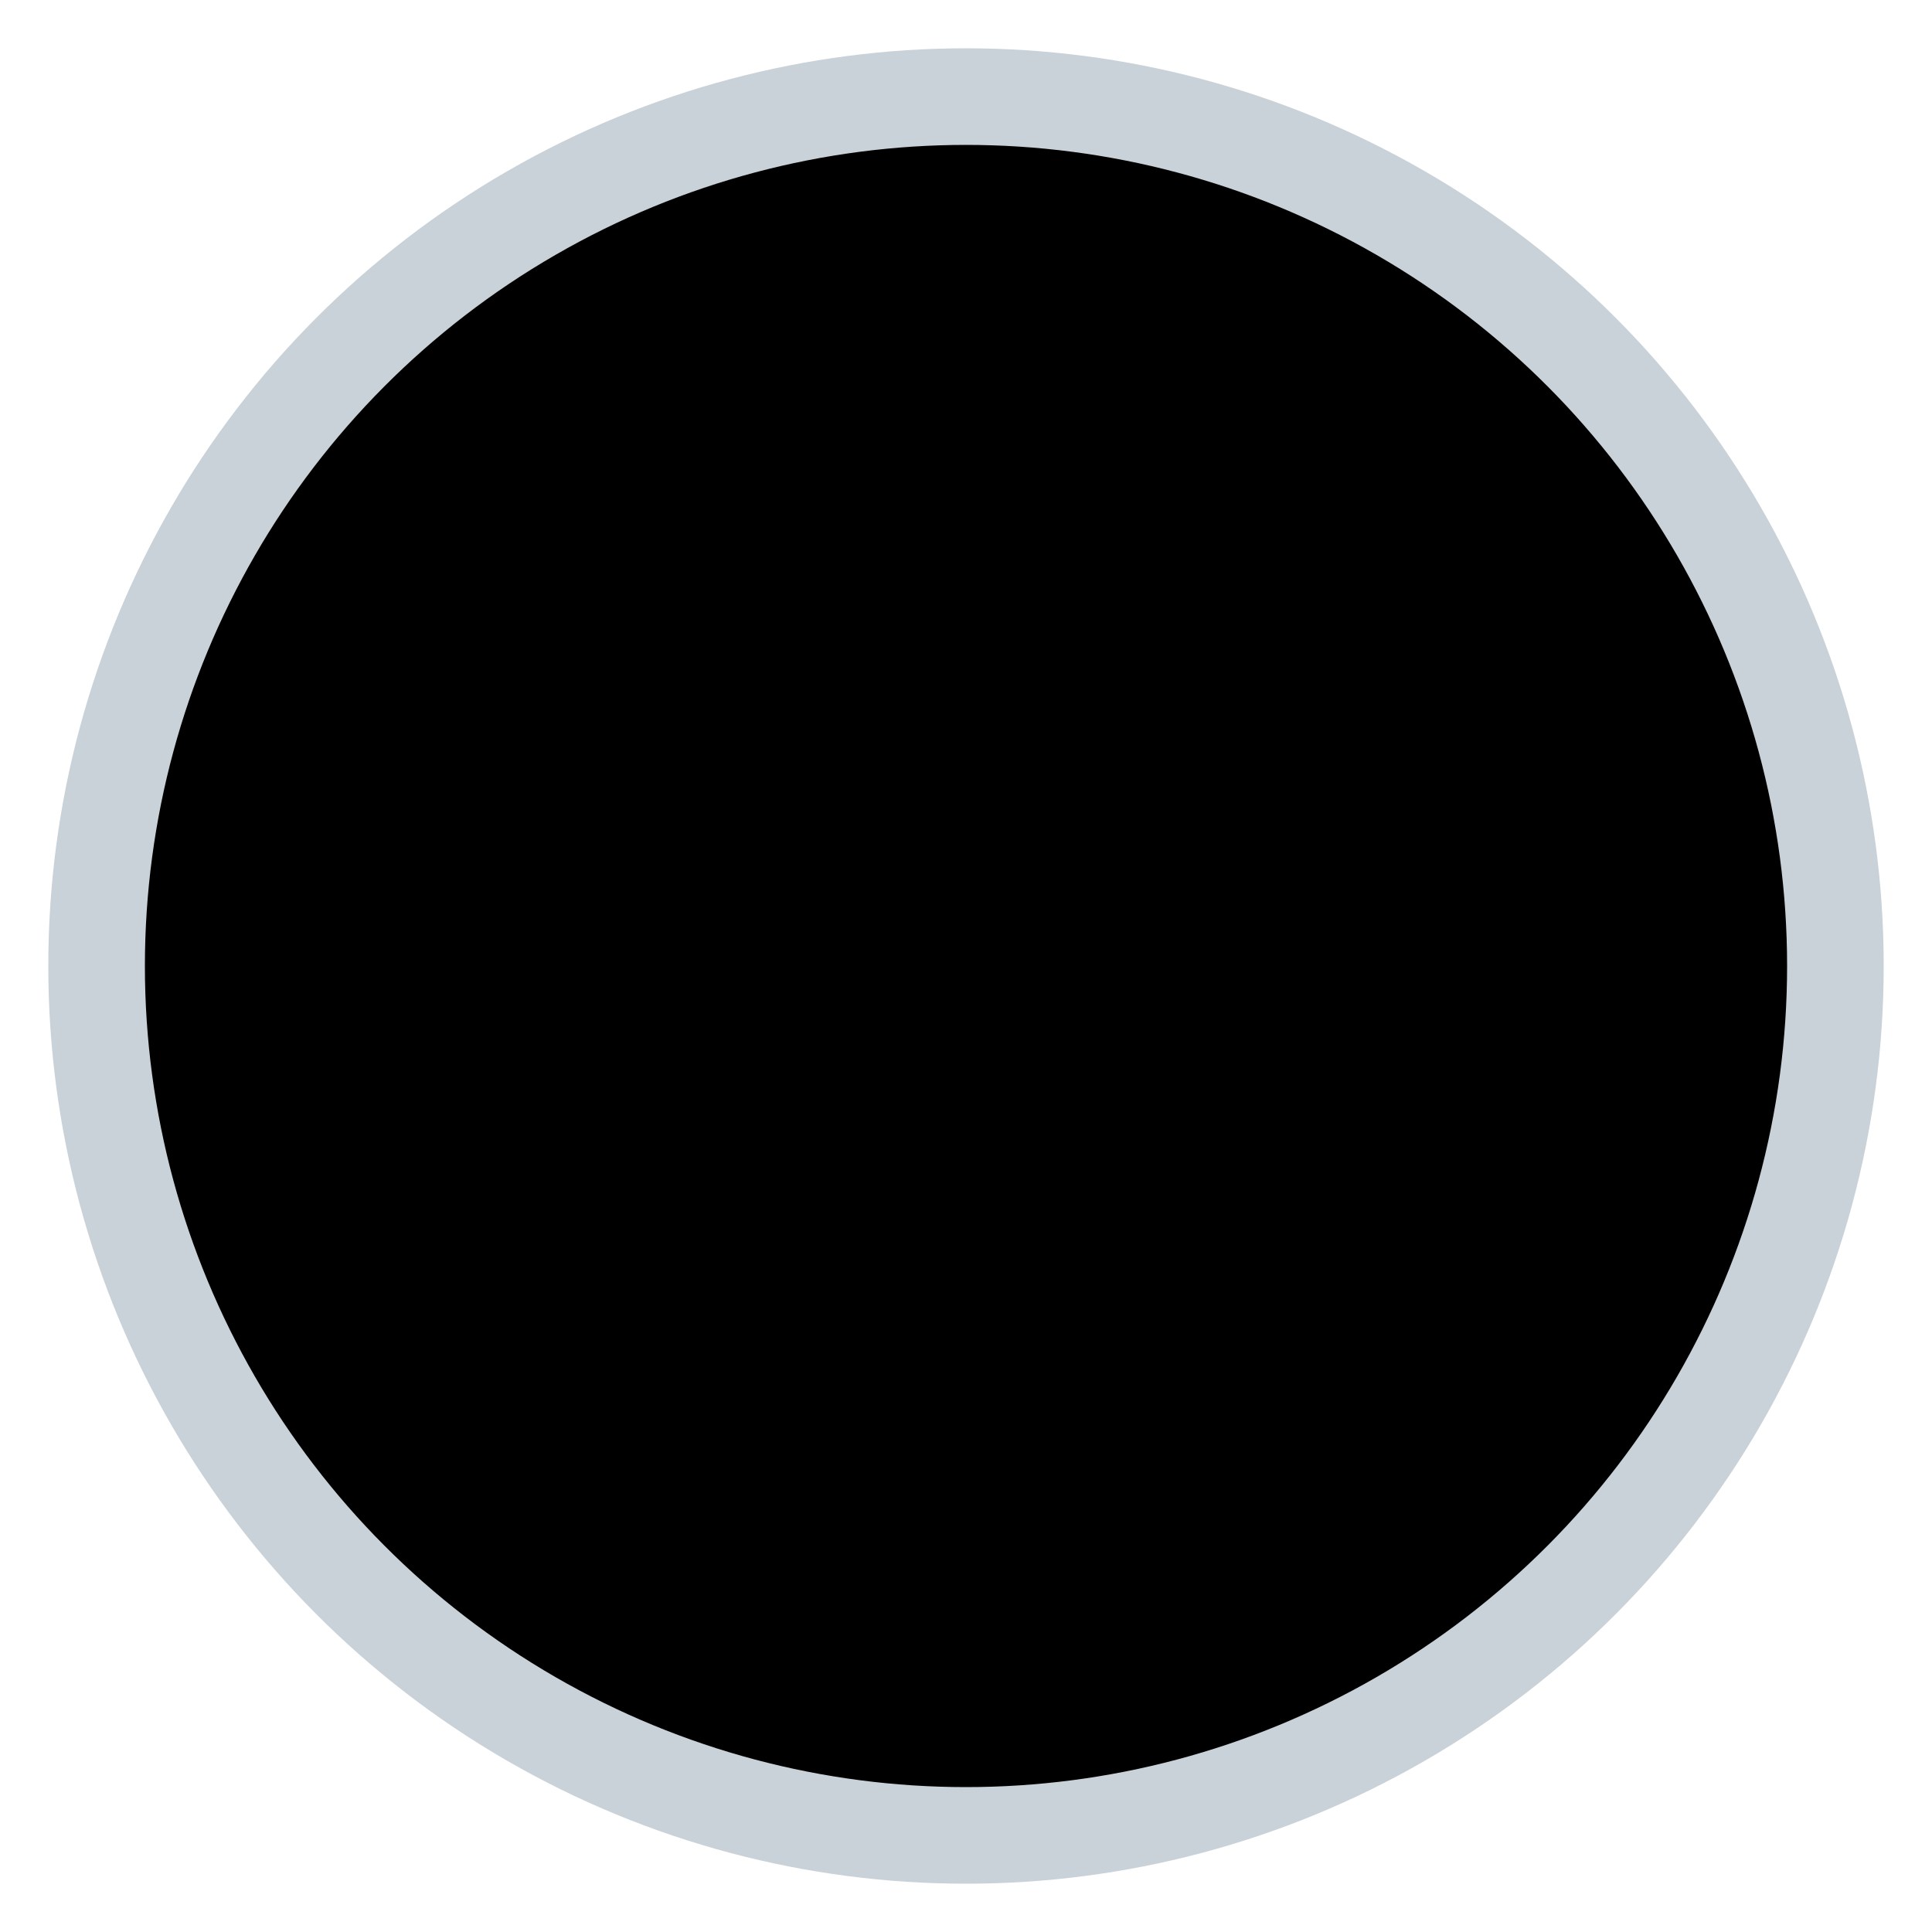 <svg xmlns="http://www.w3.org/2000/svg" version="1.1" width="25" height="25" viewBox="0 0 200 200">
	<circle 
		cx="100" 
		cy="100" 
		r="90" 
		fill="#000" 
		stroke="#c9d1d9" 
		stroke-width="10"
		></circle>
</svg>
